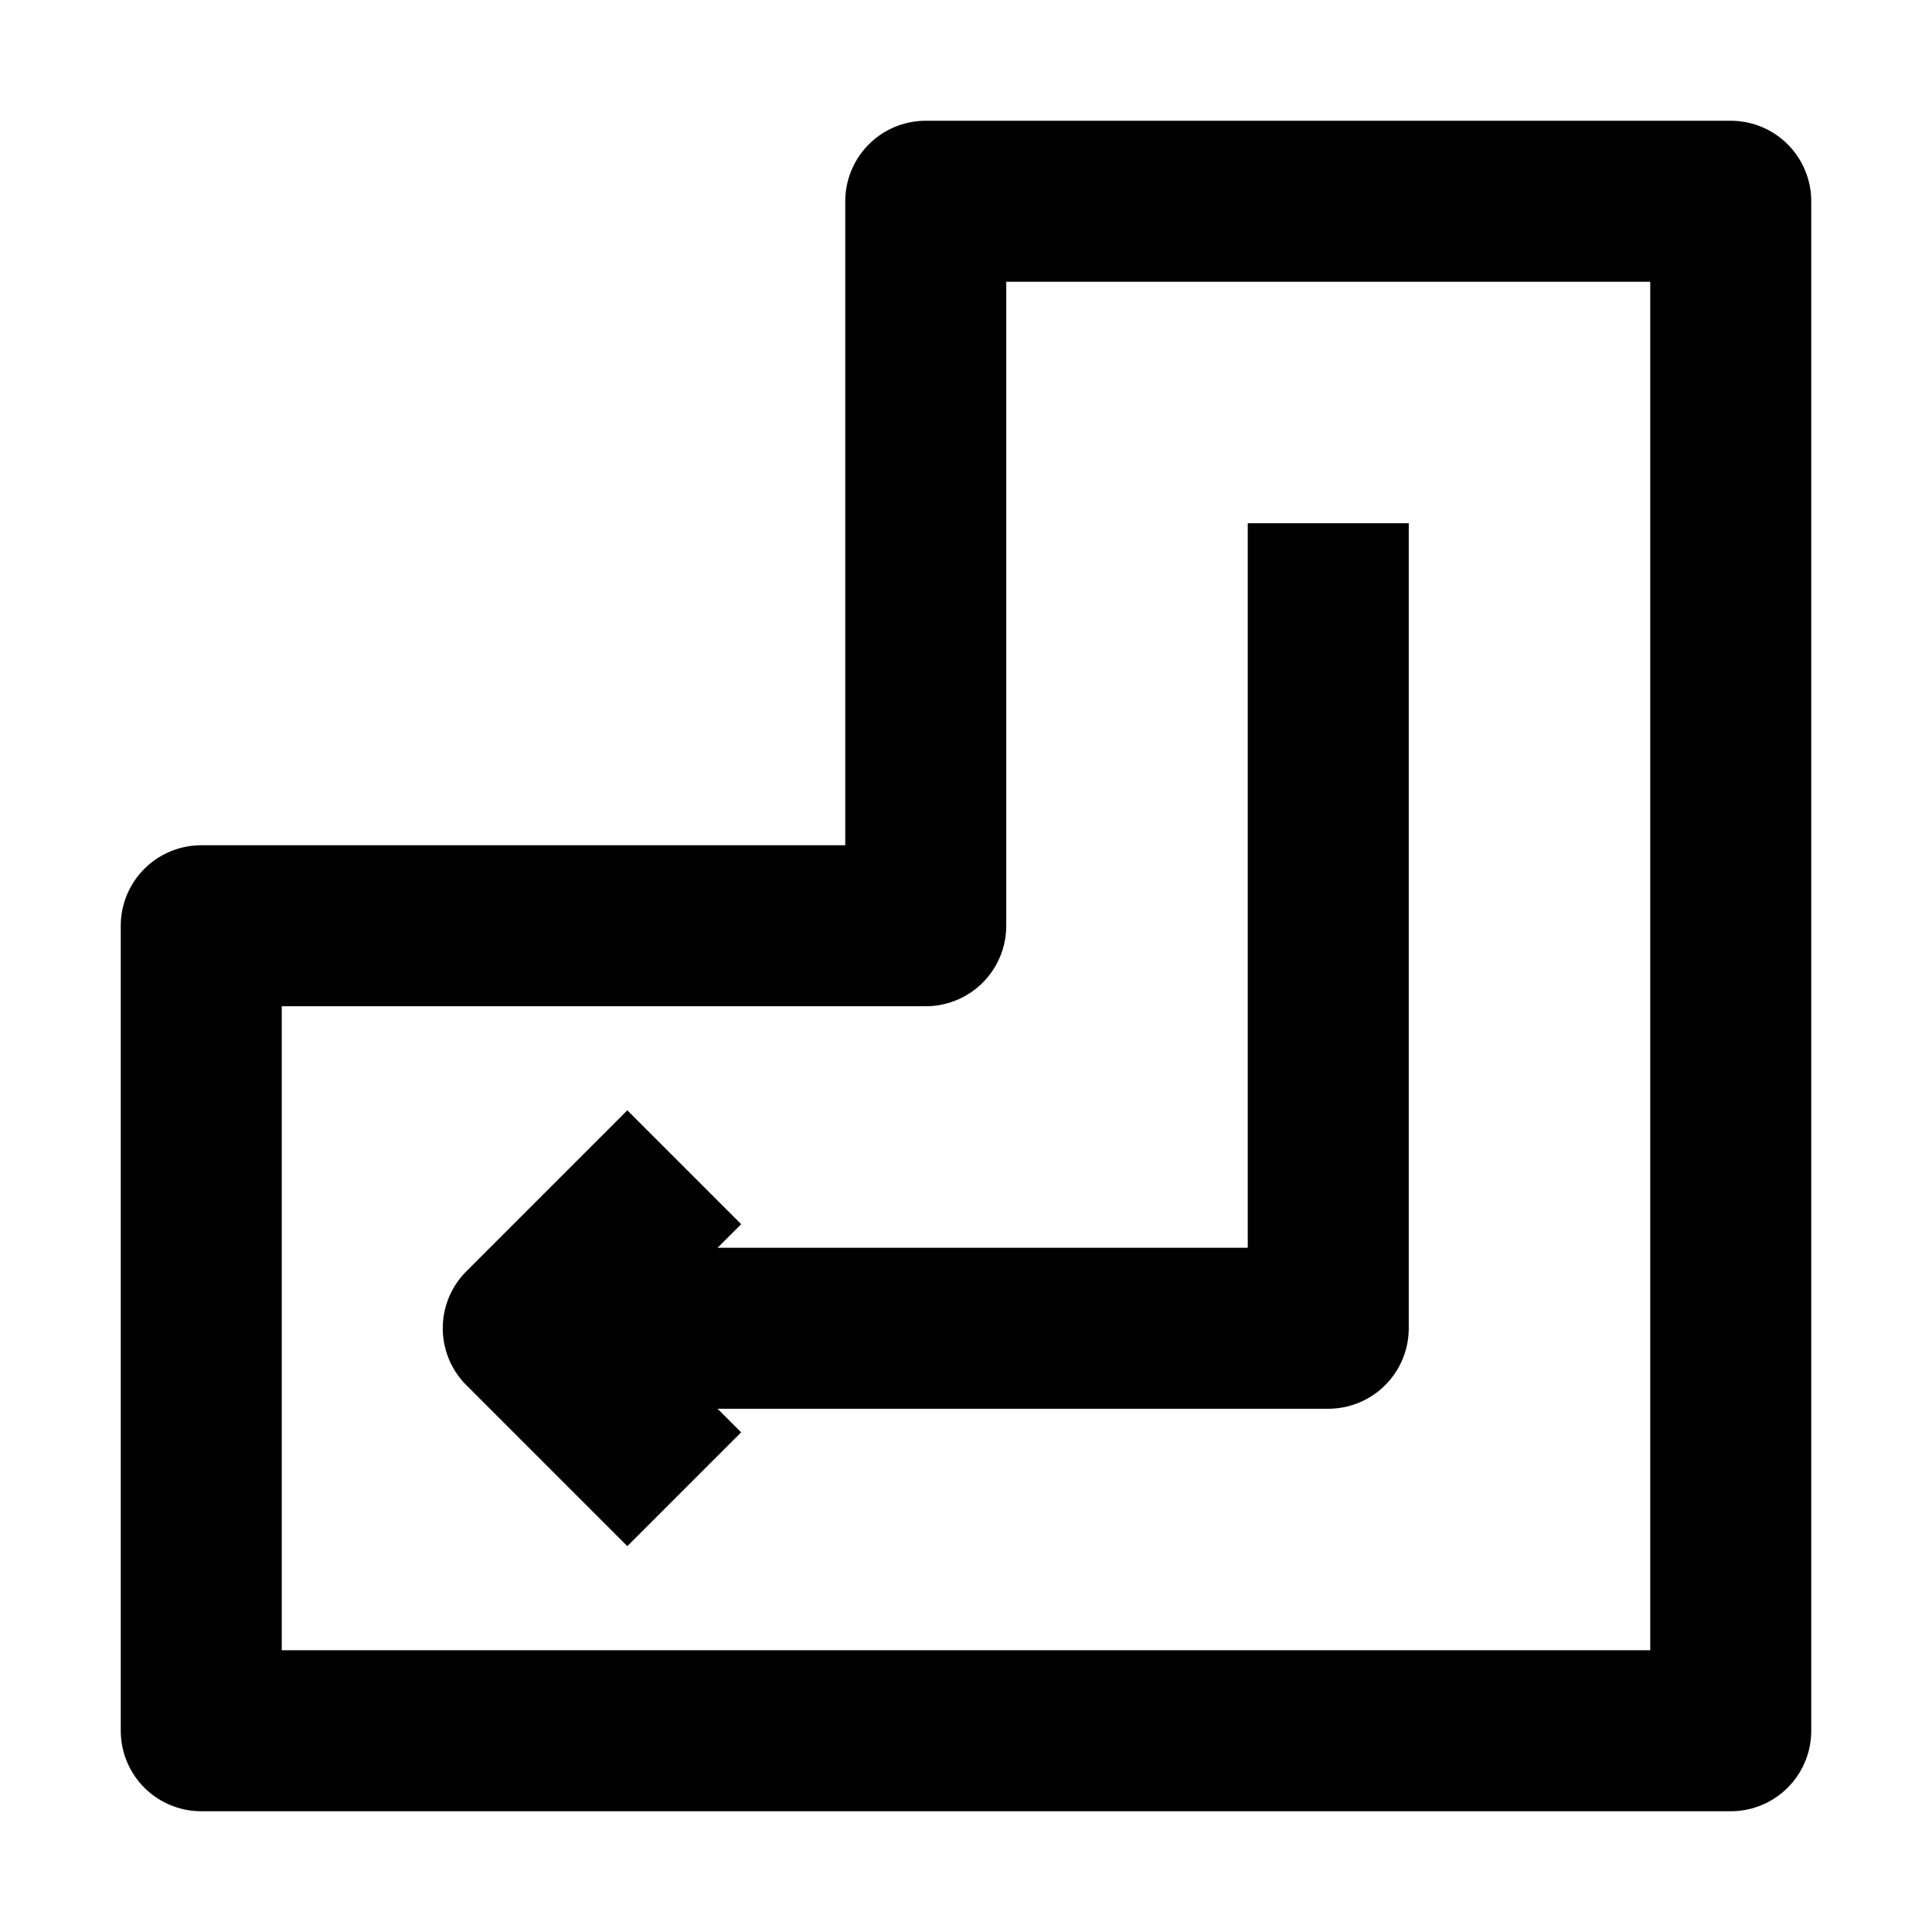 <svg stroke="currentColor" stroke-width="4" viewBox="0 0 48 48" fill="none" xmlns="http://www.w3.org/2000/svg">
	<path d="M23 23V5H43V43H5V23H23Z" fill="none" stroke-width="4" stroke-linecap="butt" stroke-linejoin="round" />
	<path d="M33 13V33H13" stroke-width="4" stroke-linecap="butt" stroke-linejoin="round" />
	<path d="M17 29L13 33L17 37" stroke-width="4" stroke-linecap="butt" stroke-linejoin="round" />
</svg>

